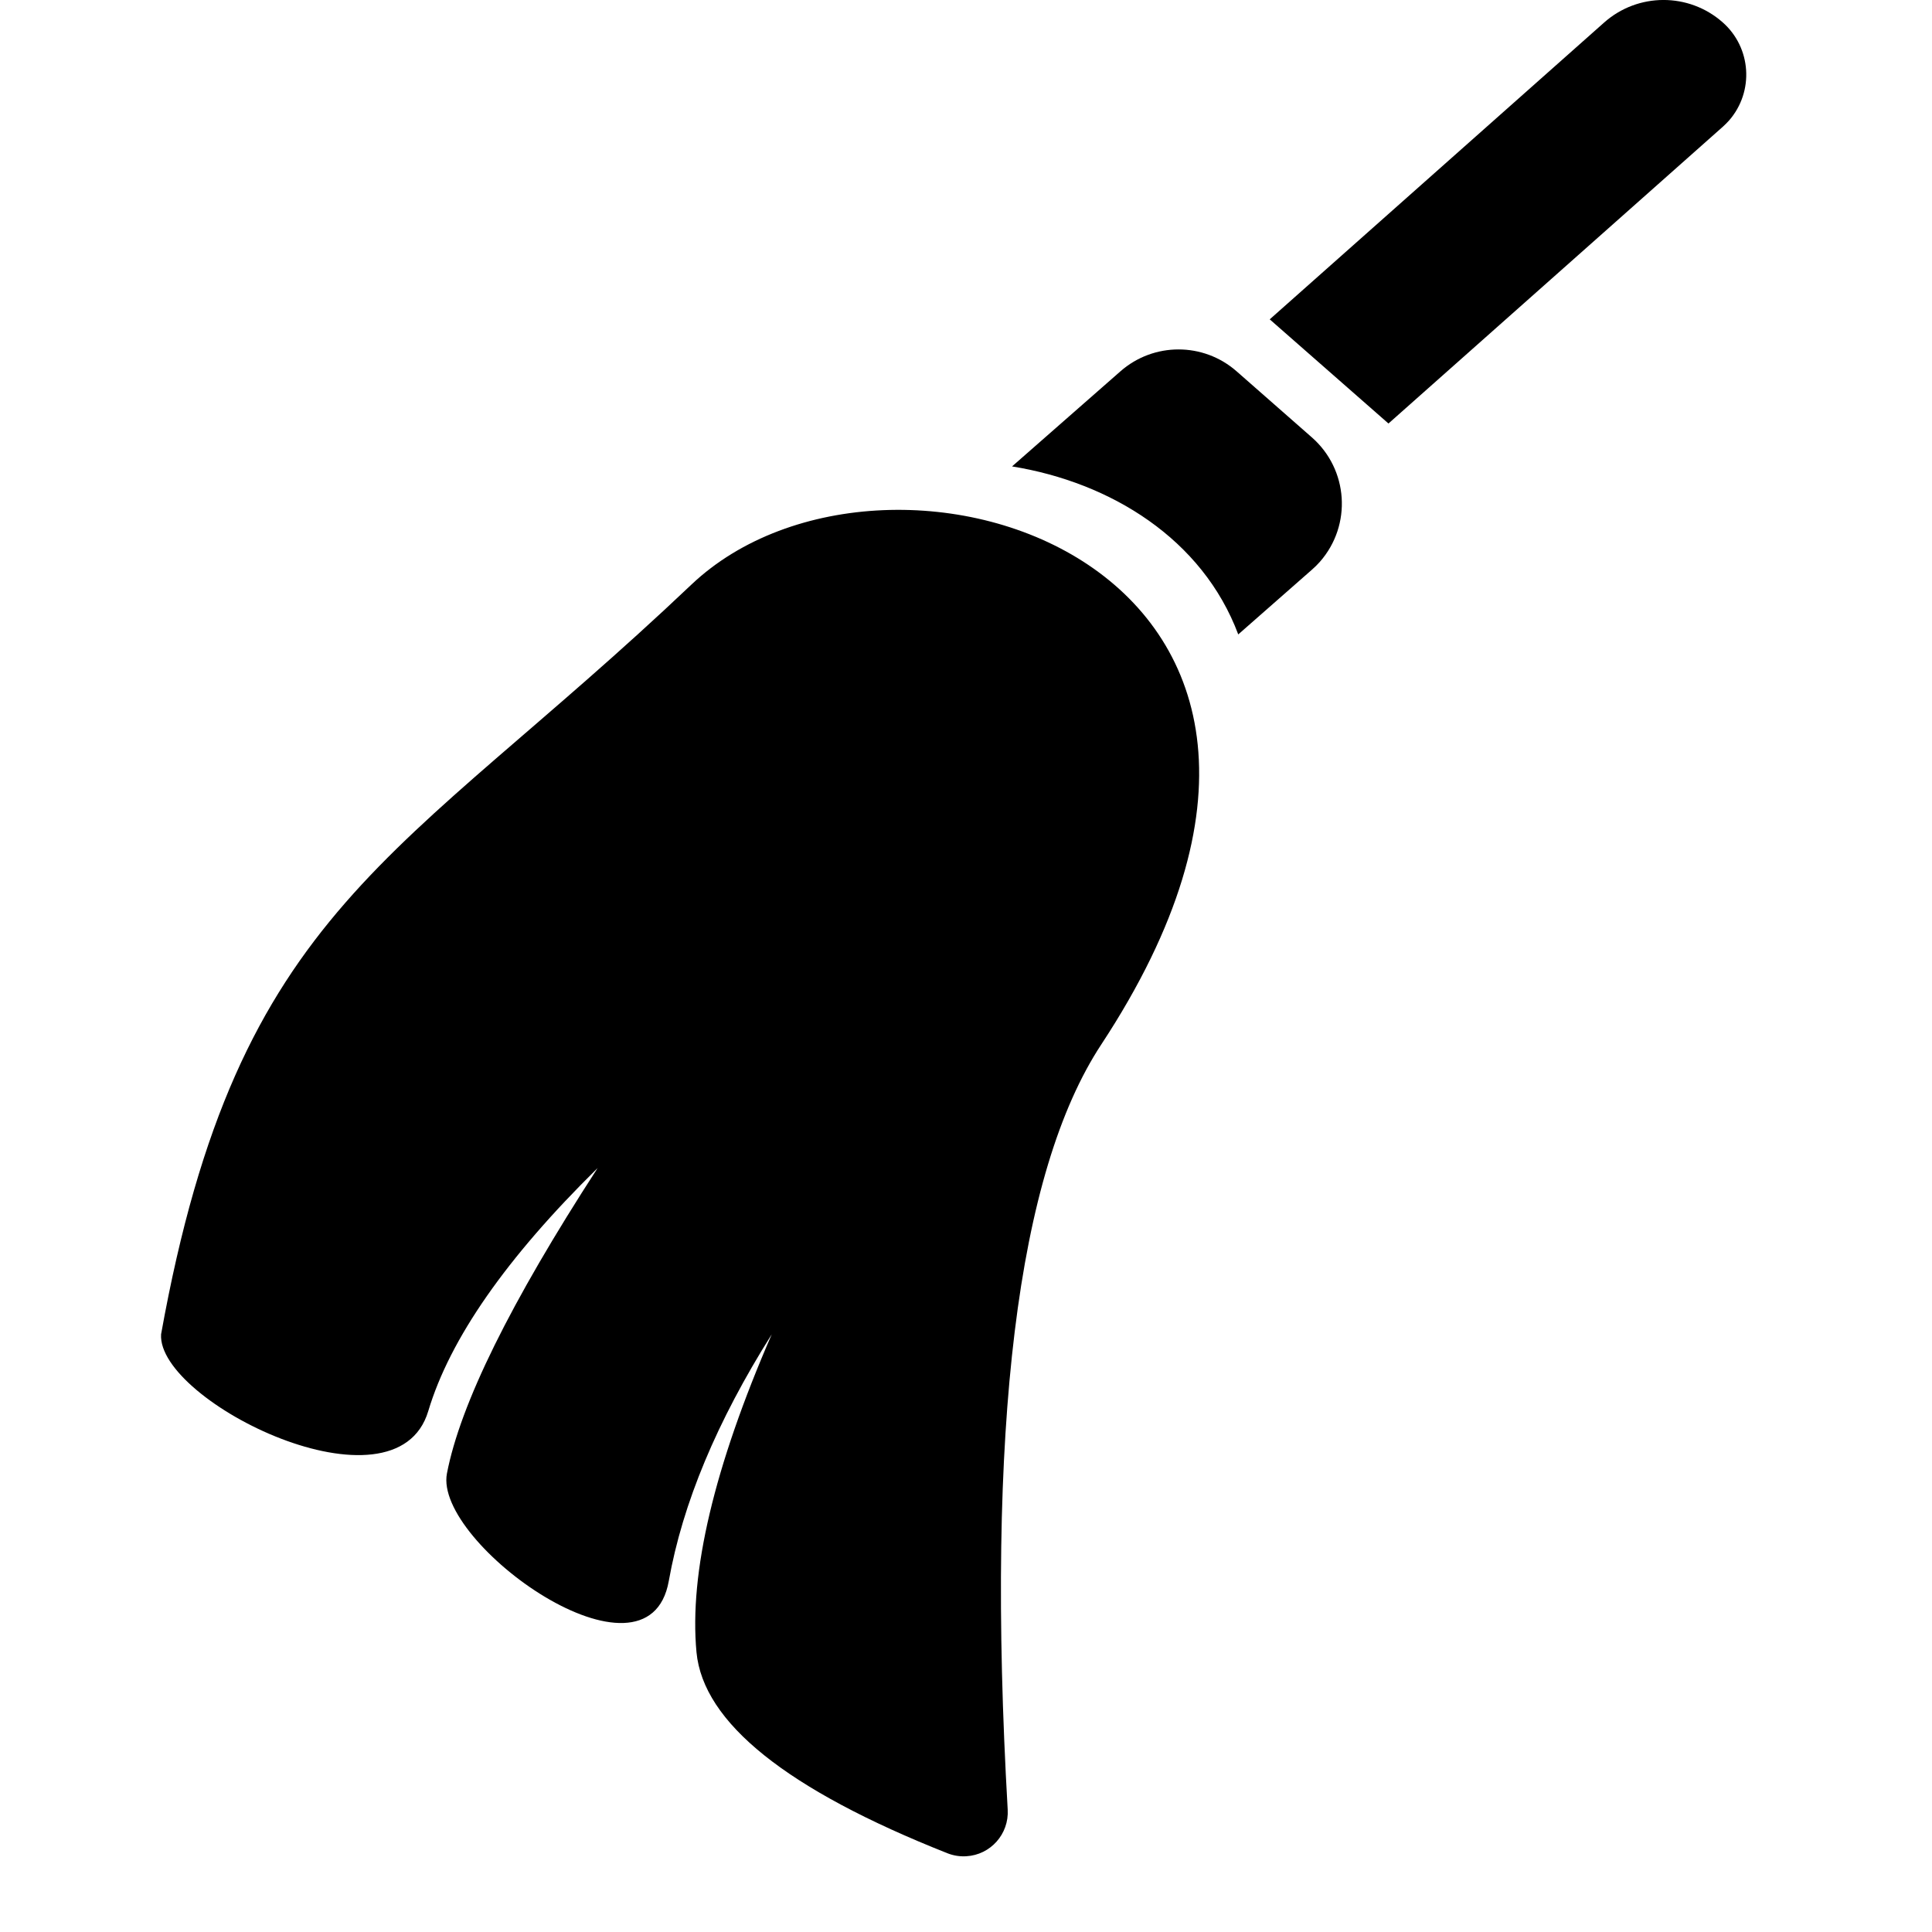 <svg id="Layer_1" width="35" height="35" viewBox="0 0 20 24" xmlns="http://www.w3.org/2000/svg">
  <path fill-rule="evenodd" clip-rule="evenodd" d="M0.001 16.575C0.96 11.245 2.945 10.72 6.589 7.262C9.046 4.934 15.586 7.037 11.681 12.974C10.634 14.565 10.246 17.734 10.518 22.481H10.518C10.535 22.783 10.305 23.042 10.003 23.059C9.923 23.064 9.844 23.051 9.77 23.022C7.774 22.232 6.735 21.399 6.652 20.524C6.56 19.538 6.871 18.222 7.587 16.575C6.906 17.656 6.479 18.677 6.308 19.639C6.052 21.082 3.385 19.172 3.552 18.304C3.717 17.445 4.341 16.18 5.424 14.51C4.29 15.625 3.589 16.631 3.32 17.529C2.917 18.877 -0.051 17.412 0.001 16.575ZM14.296 7.078L13.382 7.881C12.938 6.697 11.802 5.993 10.572 5.794L11.918 4.613C12.331 4.25 12.949 4.25 13.362 4.613L14.296 5.433C14.751 5.832 14.796 6.523 14.397 6.978C14.366 7.013 14.332 7.047 14.296 7.078ZM19.398 0.276C19.757 0.591 19.793 1.138 19.478 1.498C19.454 1.525 19.428 1.55 19.402 1.574L15.248 5.261L13.773 3.967L17.927 0.28C18.346 -0.092 18.977 -0.094 19.398 0.276Z"/>
</svg>
